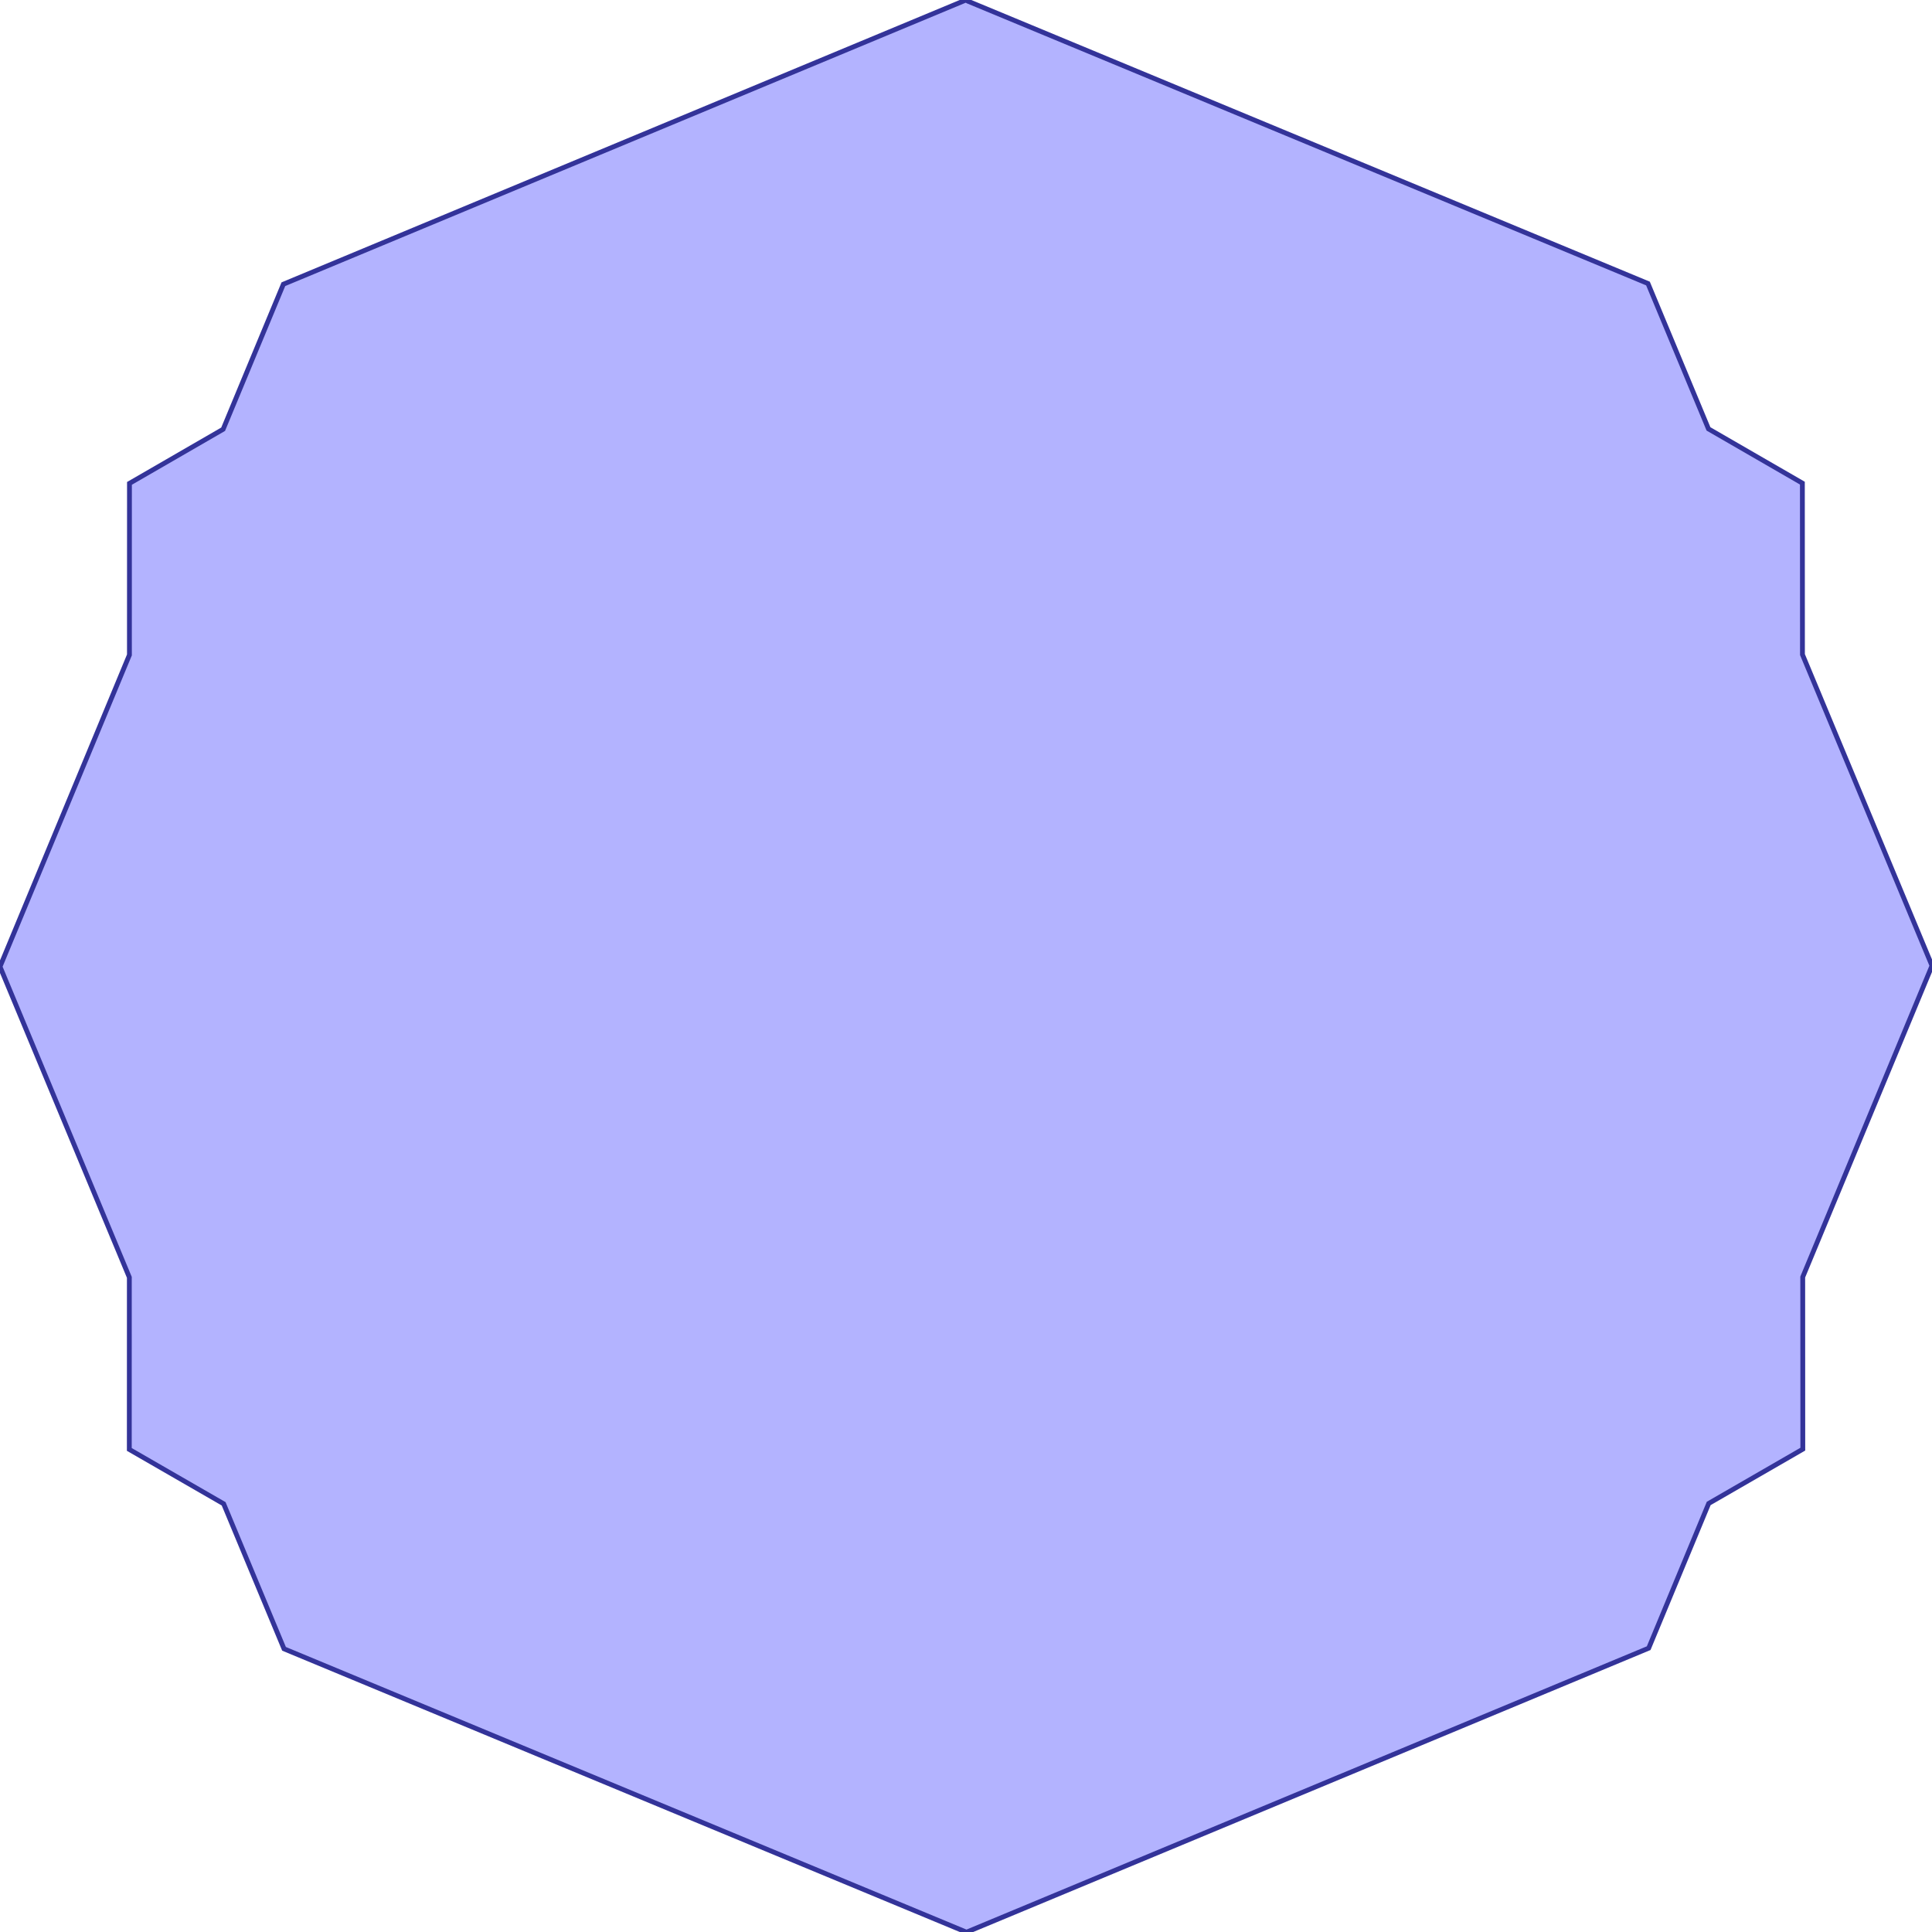 <?xml version="1.0" standalone="no"?>
<!DOCTYPE svg PUBLIC "-//W3C//DTD SVG 1.1//EN"
"http://www.w3.org/Graphics/SVG/1.1/DTD/svg11.dtd">
<svg  version="1.1" xmlns="http://www.w3.org/2000/svg" xmlns:xlink="http://www.w3.org/1999/xlink" viewBox="0 0 50.037 50.042">
<g title="A + B (CGAL EPECK)" fill-rule="evenodd">
<path d="M 44.254,38.938 L 46.691,37.532 L 46.689,33.074 L 50.037,25.011 L 46.682,16.953 L 46.68,12.513 L 44.248,11.108 L 42.681,7.343 L 25.067,0.03 L 25.015,4.17480e-19 L 25.006,0.005 L 25.006,0.005 L 7.339,7.361 L 5.779,11.117 L 3.353,12.519 L 3.352,16.962 L -1.21582e-19,25.036 L 3.35,33.082 L 3.349,37.539 L 5.792,38.947 L 7.356,42.703 L 25.022,50.038 L 25.022,50.038 L 25.022,50.038 L 25.031,50.042 L 42.699,42.686 L 44.254,38.938 z" style="fill-opacity:0.3;fill:rgb(0,0,255);stroke:rgb(51,51,153);stroke-width:0.125" />
</g></svg>